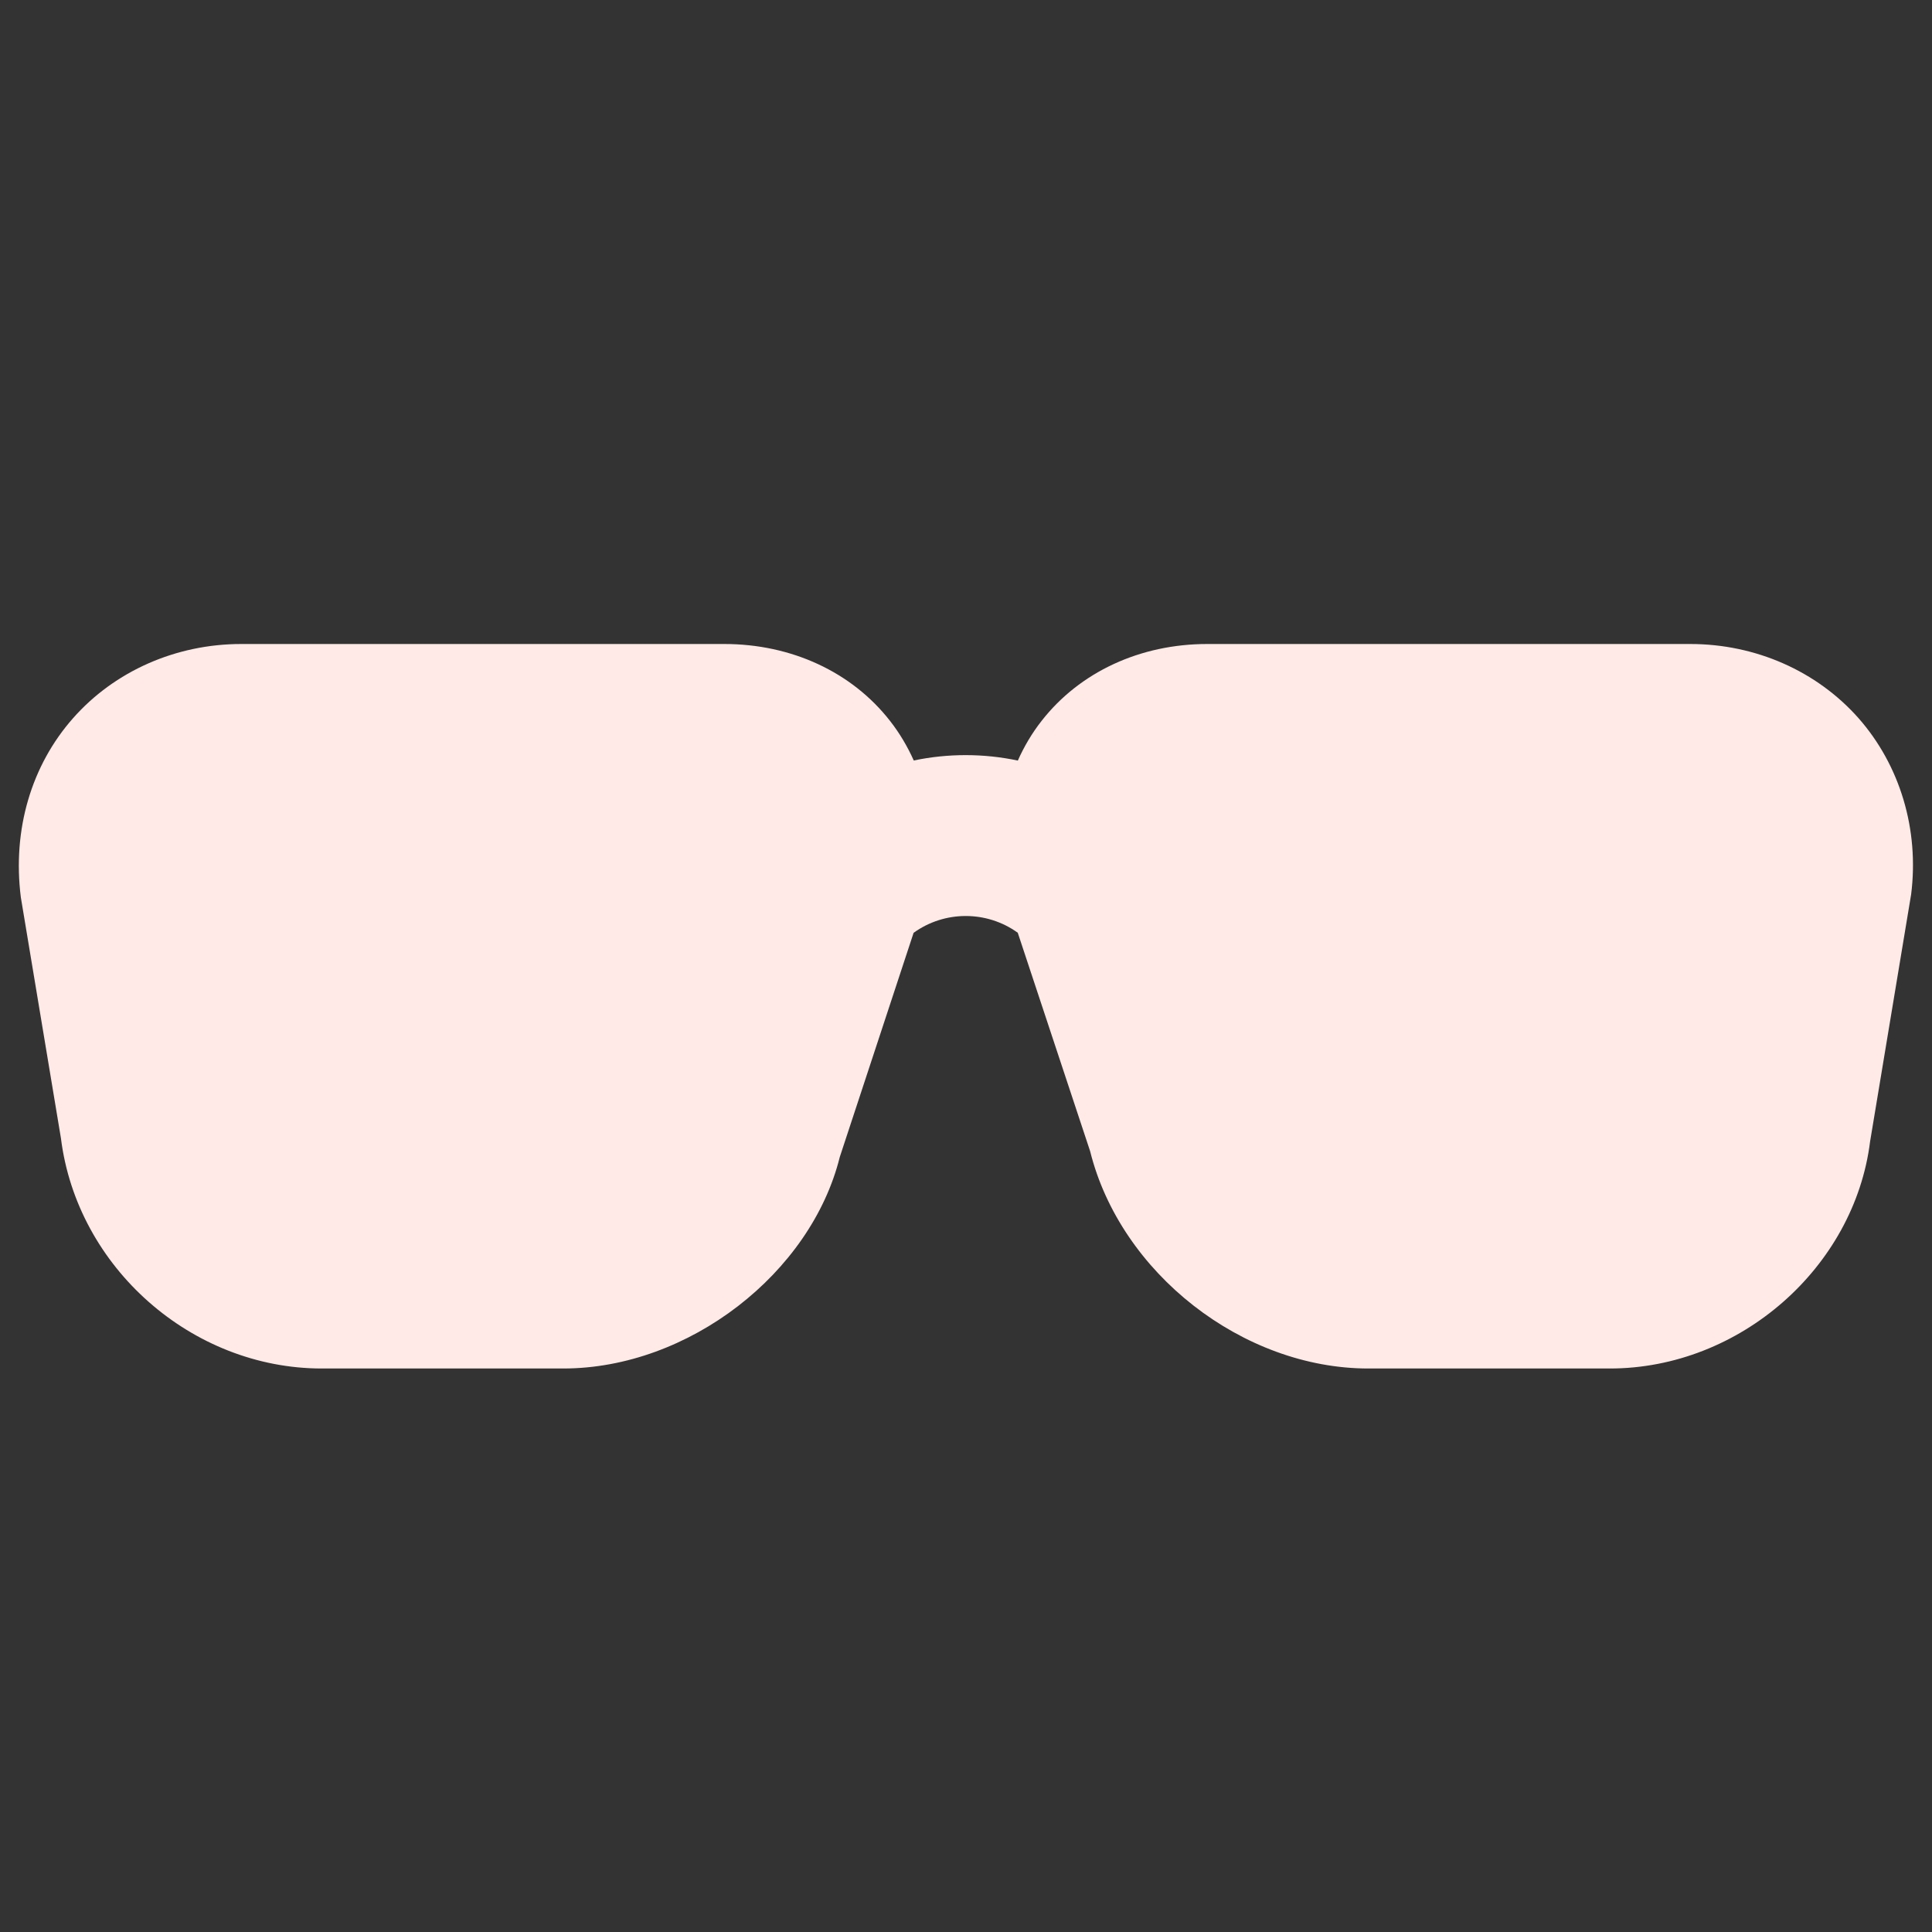 <?xml version="1.0" encoding="utf-8"?>
<!DOCTYPE svg PUBLIC "-//W3C//DTD SVG 1.1//EN" "http://www.w3.org/Graphics/SVG/1.1/DTD/svg11.dtd">
<svg xmlns="http://www.w3.org/2000/svg" xmlns:xlink="http://www.w3.org/1999/xlink" version="1.1" baseProfile="full" width="24" height="24" viewBox="0 0 24.00 24.00" enable-background="new 0 0 24.00 24.00" xml:space="preserve">
	<rect x="0" y="0" width="24.00" height="24.00" fill="#333333" stroke="none"/>
	<path fill="#FFEAE7" fill-opacity="1" stroke-linejoin="round" d="M 6.997,17L 3.997,17C 2.38,17 0.957,15.743 0.757,14.14L 0.259,11.148C 0.152,10.303 0.391,9.506 0.908,8.921C 1.425,8.336 2.186,8 2.997,8L 8.997,8C 9.832,8 10.582,8.348 11.056,8.955C 11.175,9.107 11.273,9.273 11.351,9.447C 11.777,9.358 12.218,9.358 12.644,9.448C 12.722,9.272 12.82,9.107 12.939,8.955C 13.413,8.348 14.163,8 14.997,8L 20.997,8C 21.809,8 22.569,8.336 23.087,8.921C 23.603,9.507 23.842,10.304 23.741,11.109L 23.231,14.18C 23.036,15.744 21.613,17 19.998,17L 16.998,17C 15.436,17 13.919,15.814 13.542,14.301L 12.643,11.587C 12.258,11.309 11.733,11.31 11.349,11.588L 10.432,14.373C 10.074,15.815 8.556,17 6.997,17 Z "/>
</svg>
